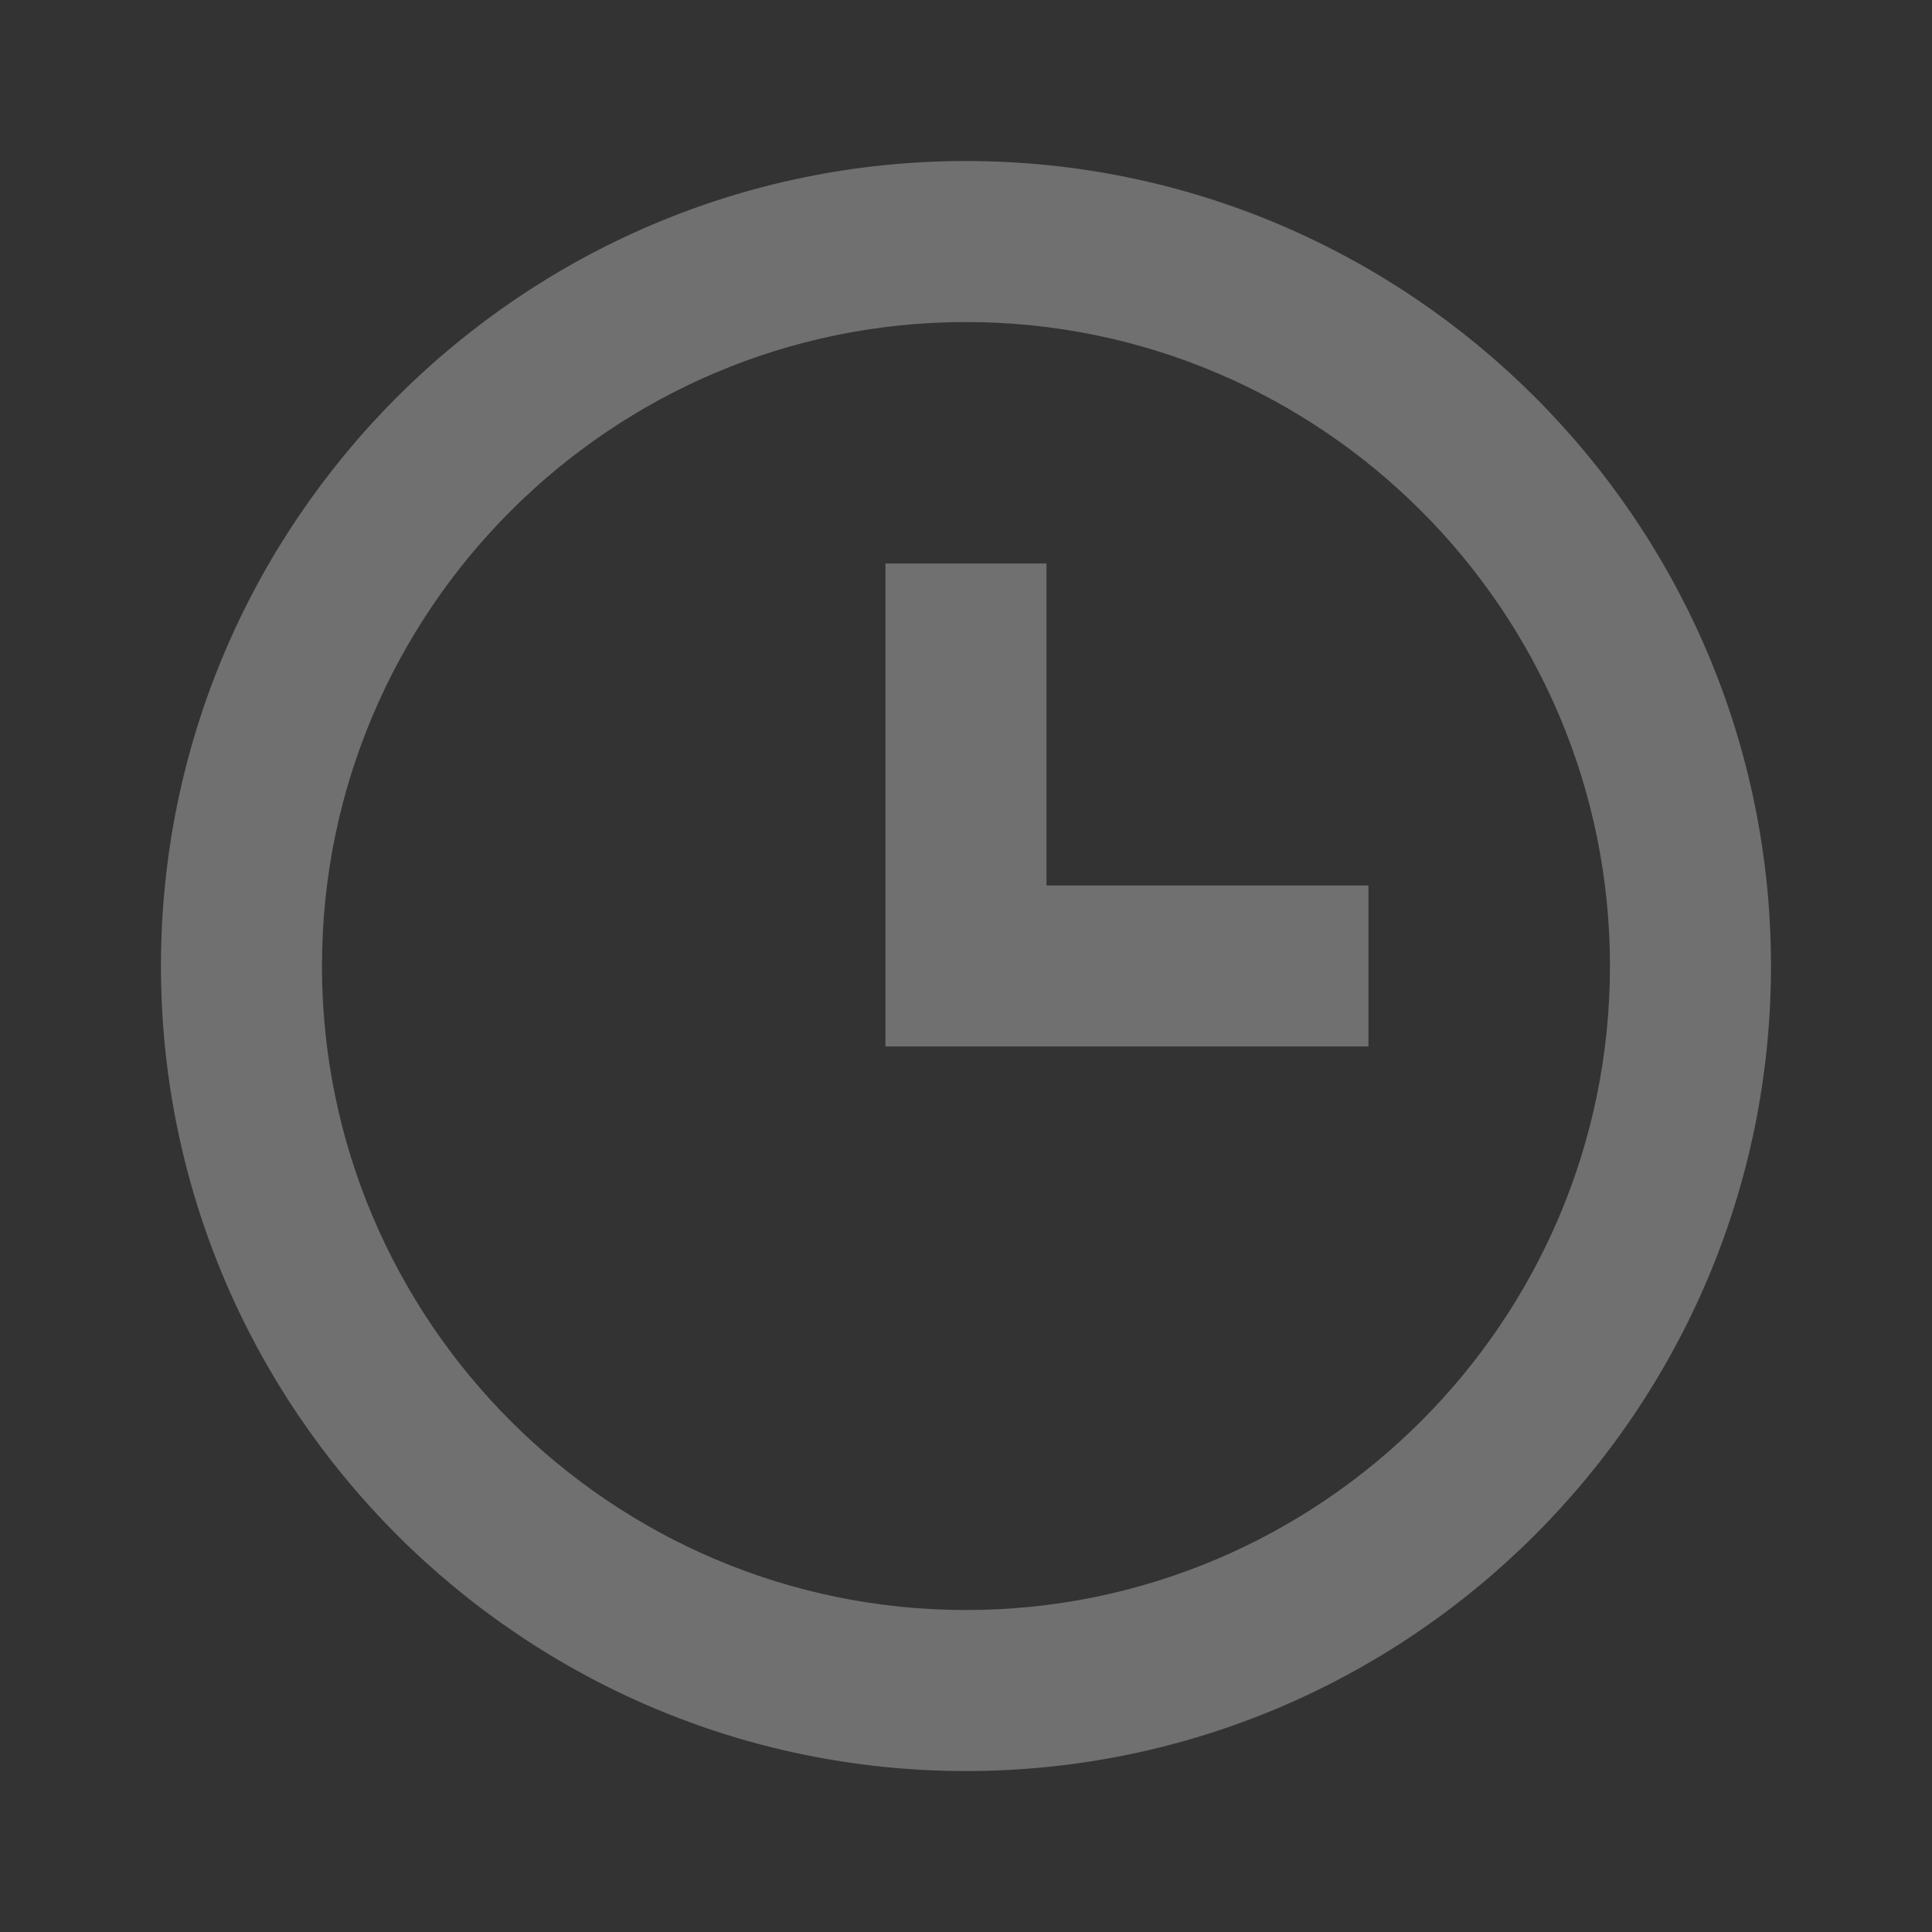 <svg width="29" height="29" viewBox="0 0 29 29" fill="none" xmlns="http://www.w3.org/2000/svg">
<rect x="0" y="0" width="29" height="29" fill="#333333" stroke="none"/>
<g opacity="0.3">
<path d="M14.499 2.417C7.837 2.417 2.416 7.838 2.416 14.5C2.416 21.163 7.837 26.584 14.499 26.584C21.162 26.584 26.583 21.163 26.583 14.5C26.583 7.838 21.162 2.417 14.499 2.417ZM14.499 24.167C9.169 24.167 4.833 19.83 4.833 14.5C4.833 9.17 9.169 4.834 14.499 4.834C19.829 4.834 24.166 9.17 24.166 14.5C24.166 19.83 19.829 24.167 14.499 24.167Z" fill="white"/>
<path d="M15.708 8.458H13.291V15.708H20.541V13.291H15.708V8.458Z" fill="white"/>
</g>
</svg>
